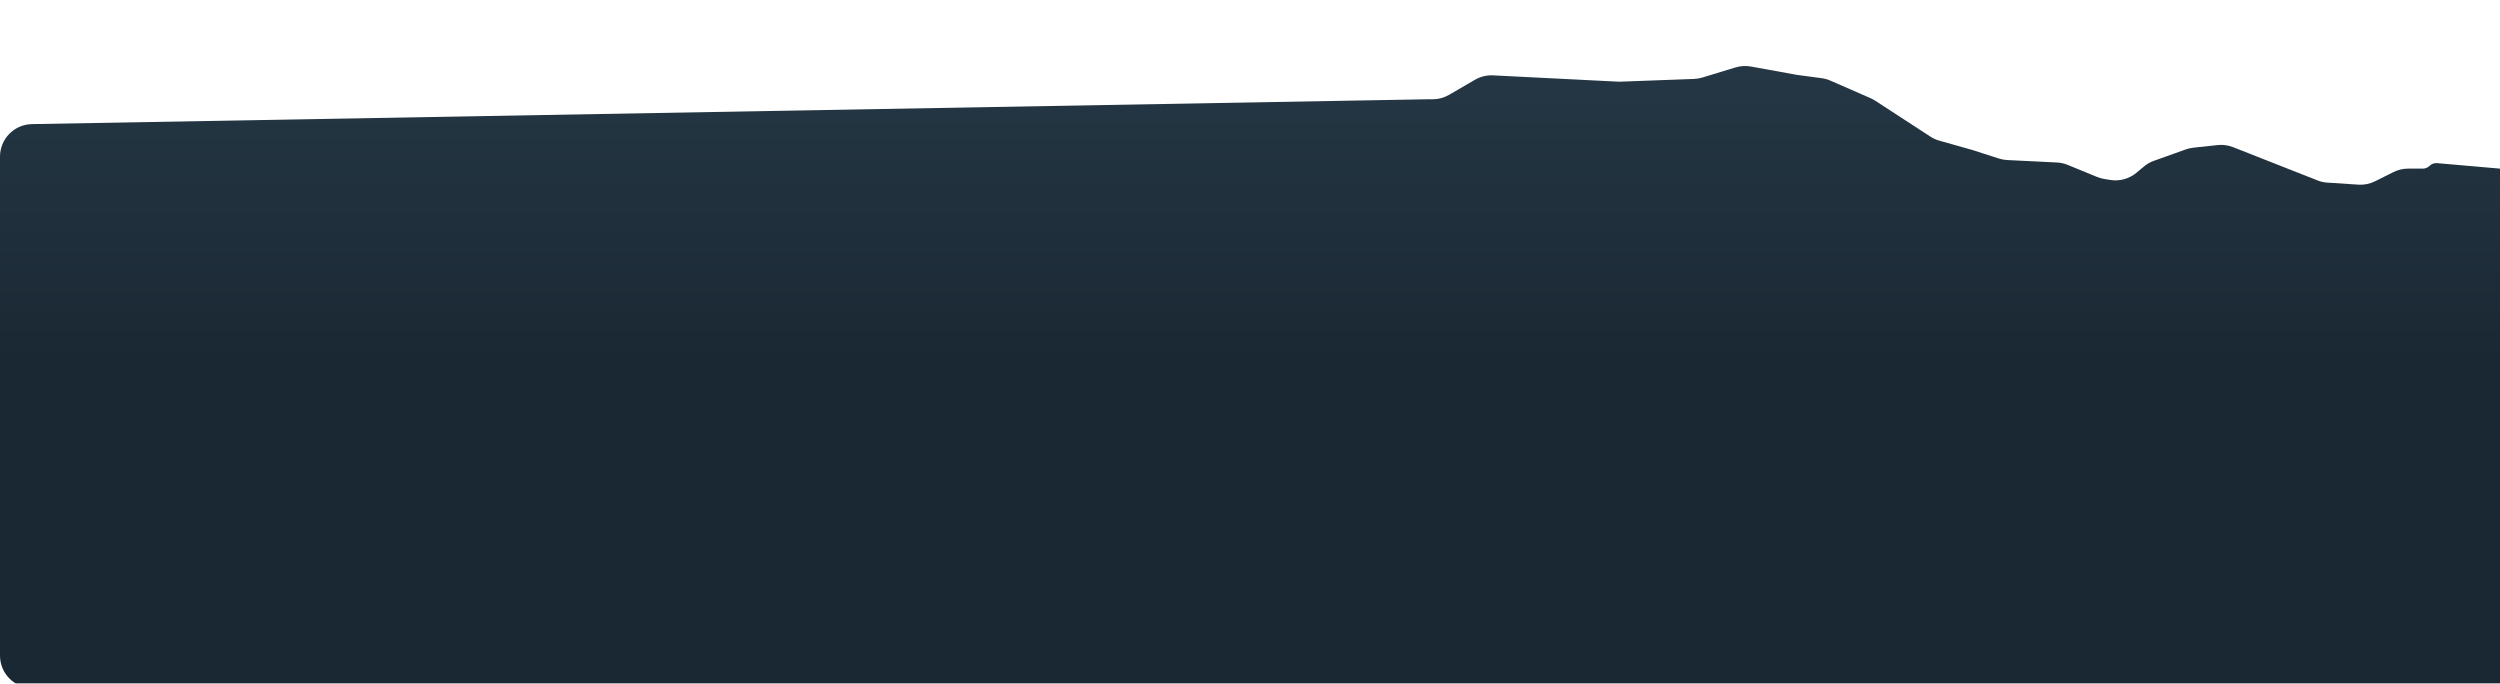 <svg width="1920" height="525" viewBox="0 0 1920 525" fill="none" xmlns="http://www.w3.org/2000/svg">
<g filter="url(#filter0_d_68_81)">
<path d="M1095.75 72.25L24.555 91.313C10.924 91.556 0 102.675 0 116.309V499.5C0 513.307 11.193 524.5 25 524.5H1920V125.5L1871.61 121.292C1869.48 121.107 1867.38 121.872 1865.87 123.382C1864.51 124.738 1862.67 125.5 1860.76 125.5H1849.4C1845.52 125.5 1841.69 126.404 1838.22 128.139L1824.05 135.223C1820.09 137.205 1815.67 138.098 1811.25 137.81L1787.4 136.254C1784.82 136.086 1782.27 135.517 1779.86 134.568L1714.98 109.007C1711.22 107.524 1707.15 106.977 1703.13 107.412L1684.44 109.432C1682.49 109.643 1680.57 110.084 1678.72 110.744L1654.18 119.506C1651.42 120.494 1648.84 121.963 1646.59 123.844L1640.73 128.724C1635.18 133.347 1627.91 135.345 1620.78 134.204L1616.11 133.458C1614.21 133.154 1612.35 132.631 1610.57 131.901L1587.97 122.63C1585.34 121.551 1582.55 120.929 1579.71 120.789L1541.55 118.912C1539.36 118.805 1537.19 118.409 1535.1 117.735L1515 111.25L1489.41 104.033C1486.98 103.348 1484.68 102.3 1482.56 100.925L1440.23 73.374C1439.08 72.626 1437.87 71.974 1436.61 71.424L1405.73 57.911C1403.59 56.975 1401.33 56.343 1399.01 56.035L1380 53.5L1344.71 47.083C1340.79 46.371 1336.76 46.605 1332.96 47.763L1307.36 55.554C1305.29 56.182 1303.16 56.54 1301 56.62L1243.5 58.75L1146.66 53.873C1141.82 53.63 1137.02 54.795 1132.84 57.229L1112.83 68.863C1109.01 71.081 1104.67 72.25 1100.26 72.25H1095.75Z" fill="url(#paint0_linear_68_81)"/>
</g>
<defs>
<filter id="filter0_d_68_81" x="-50" y="0.68" width="2020" height="577.82" filterUnits="userSpaceOnUse" color-interpolation-filters="sRGB">
<feFlood flood-opacity="0" result="BackgroundImageFix"/>
<feColorMatrix in="SourceAlpha" type="matrix" values="0 0 0 0 0 0 0 0 0 0 0 0 0 0 0 0 0 0 127 0" result="hardAlpha"/>
<feOffset dy="4"/>
<feGaussianBlur stdDeviation="25"/>
<feComposite in2="hardAlpha" operator="out"/>
<feColorMatrix type="matrix" values="0 0 0 0 0 0 0 0 0 0 0 0 0 0 0 0 0 0 0.25 0"/>
<feBlend mode="normal" in2="BackgroundImageFix" result="effect1_dropShadow_68_81"/>
<feBlend mode="normal" in="SourceGraphic" in2="effect1_dropShadow_68_81" result="shape"/>
</filter>
<linearGradient id="paint0_linear_68_81" x1="1483.13" y1="46" x2="1483.13" y2="416.5" gradientUnits="userSpaceOnUse">
<stop stop-color="#253745"/>
<stop offset="0" stop-color="#253745"/>
<stop offset="0.615" stop-color="#1A2833"/>
</linearGradient>
</defs>
</svg>
